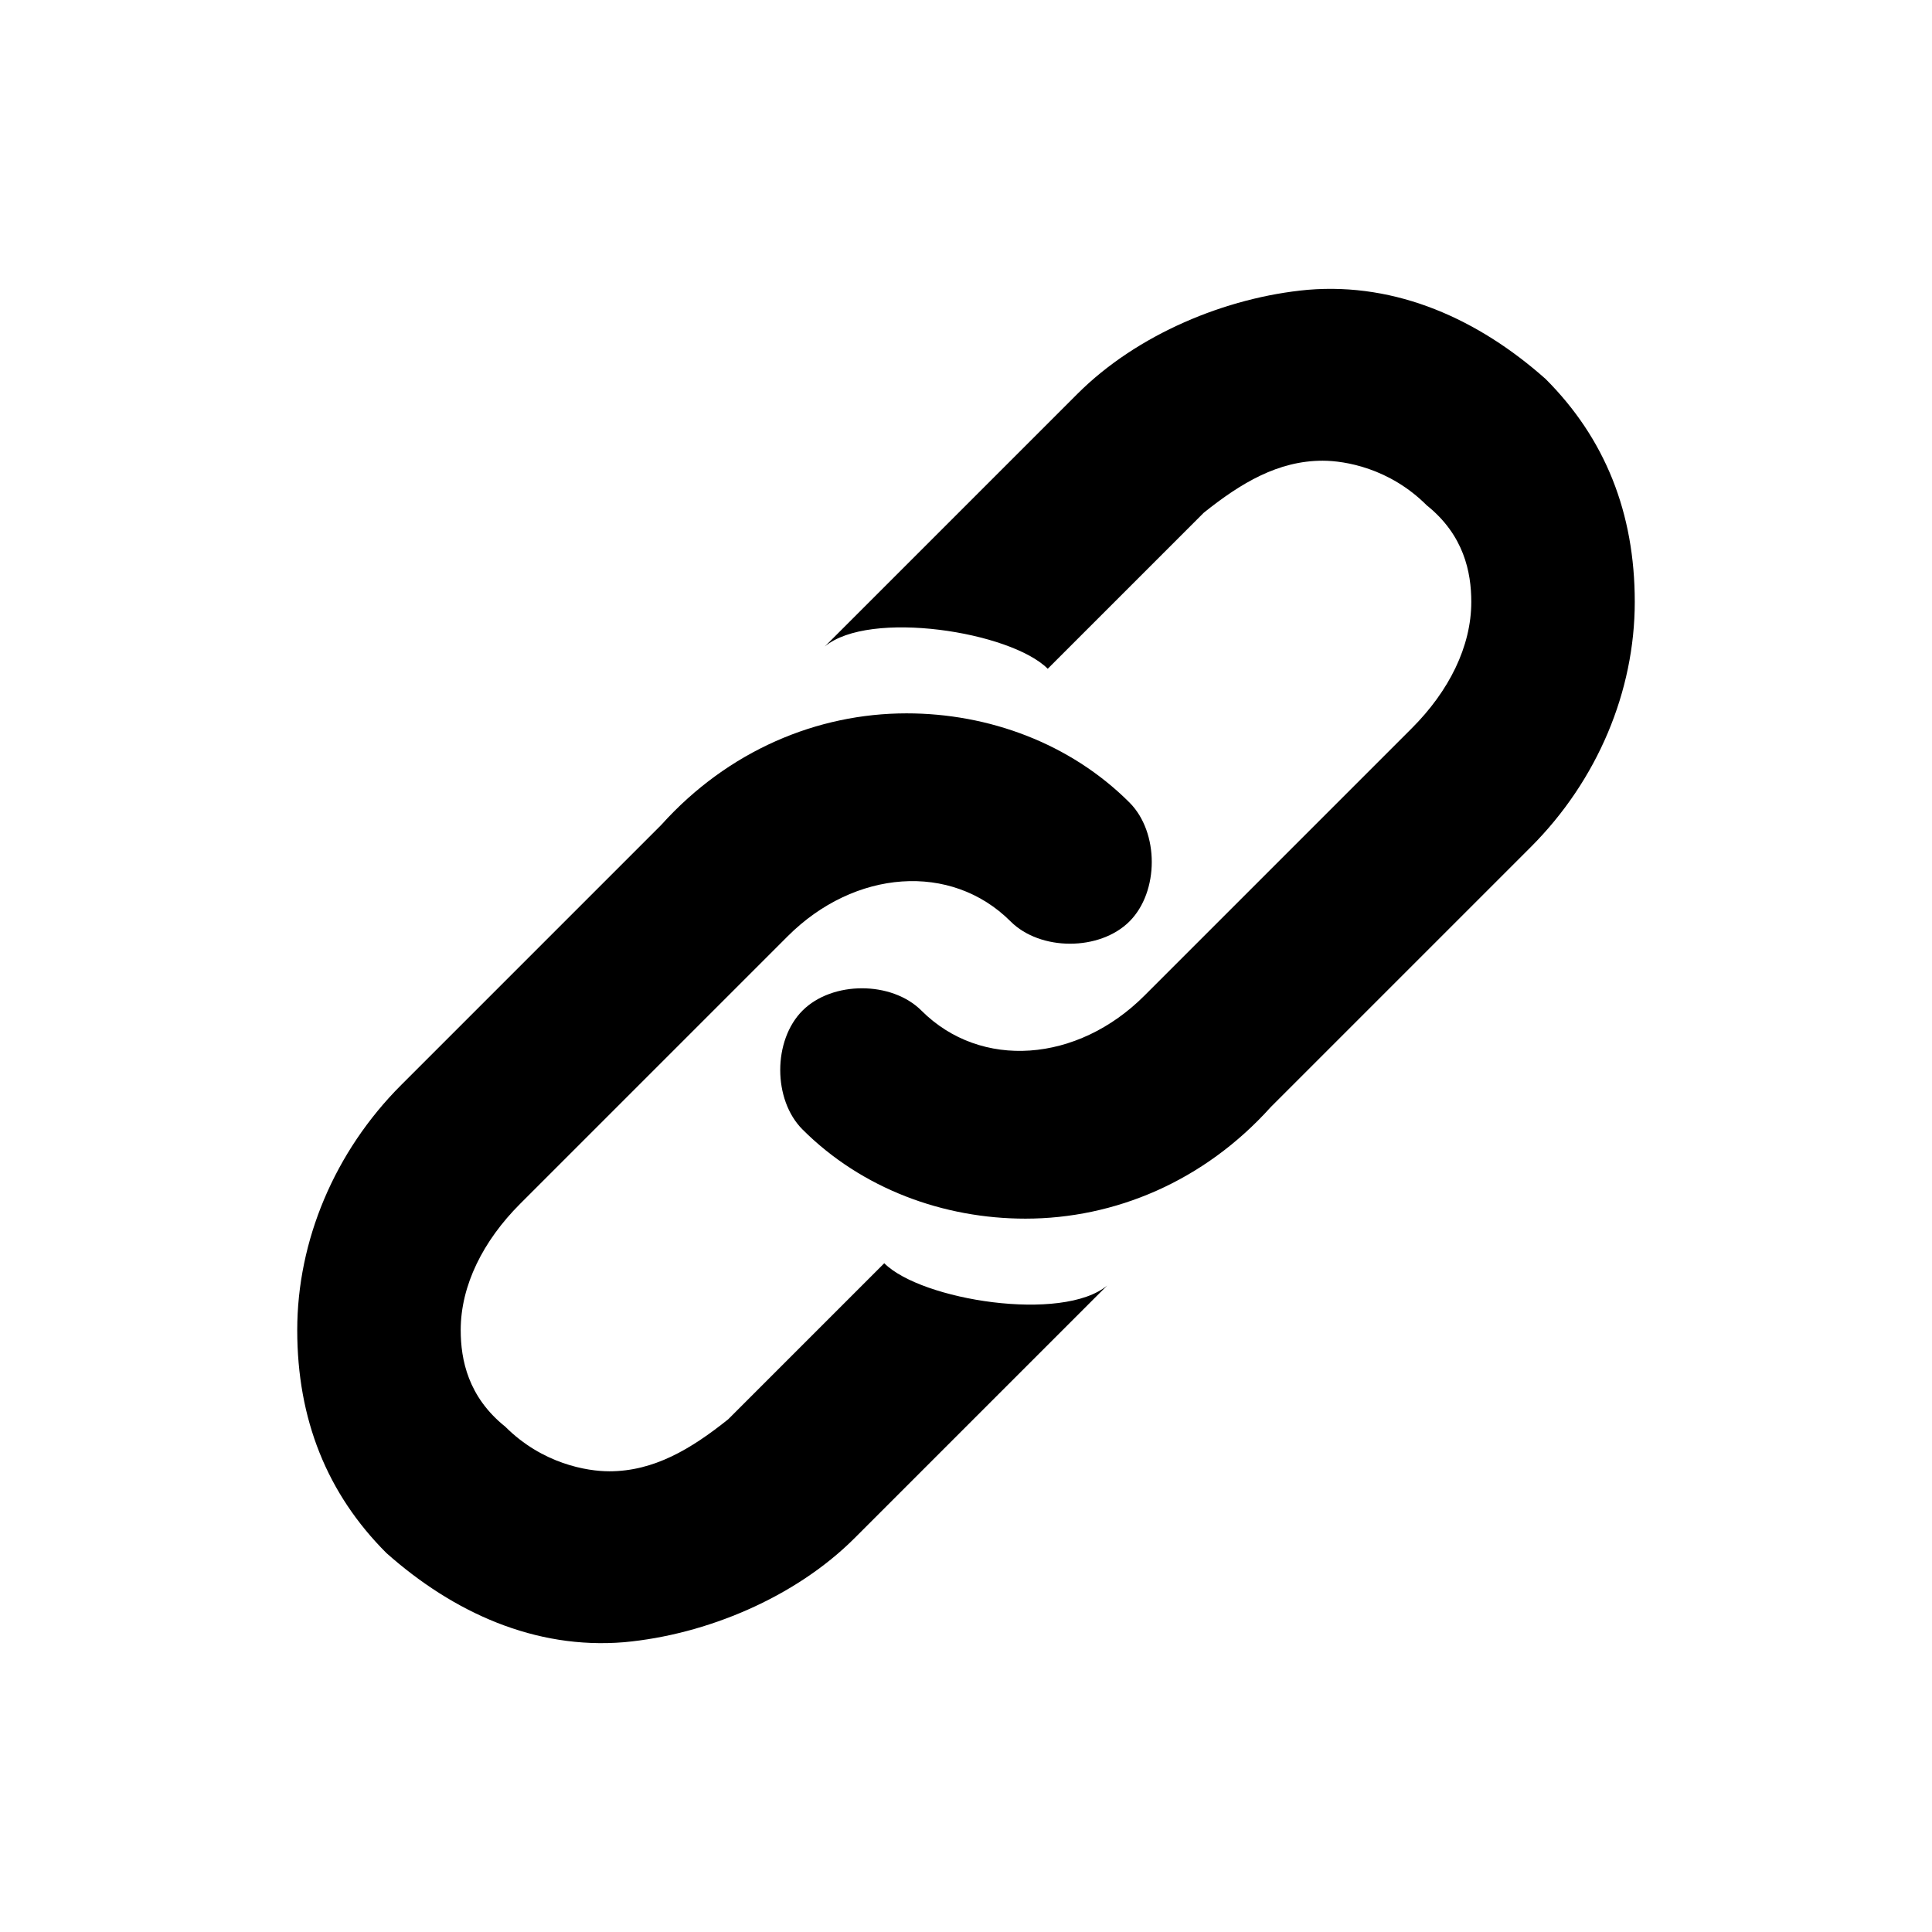 <?xml version="1.0" encoding="utf-8"?>
<!-- Generator: Adobe Illustrator 23.0.1, SVG Export Plug-In . SVG Version: 6.00 Build 0)  -->
<svg version="1.1" id="Layer_1" xmlns="http://www.w3.org/2000/svg" xmlns:xlink="http://www.w3.org/1999/xlink" x="0px" y="0px"
	 viewBox="0 0 26 26" style="enable-background:new 0 0 26 26;" xml:space="preserve">
<g>
	<g>
		<path d="M13.8,16.4c-1.1,0-2.2-0.4-3-1.2c-0.4-0.4-0.4-1.2,0-1.6c0.4-0.4,1.2-0.4,1.6,0c0.8,0.8,2.1,0.7,3-0.2L19,9.8
			c0.5-0.5,0.8-1.1,0.8-1.7c0-0.4-0.1-0.9-0.6-1.3c-0.5-0.5-1.1-0.6-1.4-0.6c-0.6,0-1.1,0.3-1.6,0.7L14.1,9c-0.5-0.5-2.4-0.8-3-0.3
			l3.4-3.4c0.8-0.8,2-1.3,3.1-1.4c1.2-0.1,2.3,0.4,3.2,1.2c0.8,0.8,1.2,1.8,1.2,3c0,1.2-0.5,2.4-1.4,3.3l-3.5,3.5
			C16.2,15.9,15,16.4,13.8,16.4z"/>
	</g>
	<g>
		<path d="M12.2,9.6c1.1,0,2.2,0.4,3,1.2c0.4,0.4,0.4,1.2,0,1.6s-1.2,0.4-1.6,0c-0.8-0.8-2.1-0.7-3,0.2L7,16.2
			c-0.5,0.5-0.8,1.1-0.8,1.7c0,0.4,0.1,0.9,0.6,1.3c0.5,0.5,1.1,0.6,1.4,0.6c0.6,0,1.1-0.3,1.6-0.7l2.1-2.1c0.5,0.5,2.4,0.8,3,0.3
			l-3.4,3.4c-0.8,0.8-2,1.3-3.1,1.4c-1.2,0.1-2.3-0.4-3.2-1.2c-0.8-0.8-1.2-1.8-1.2-3c0-1.2,0.5-2.4,1.4-3.3l3.5-3.5
			C9.8,10.1,11,9.6,12.2,9.6z"/>
	</g>
</g>
</svg>
